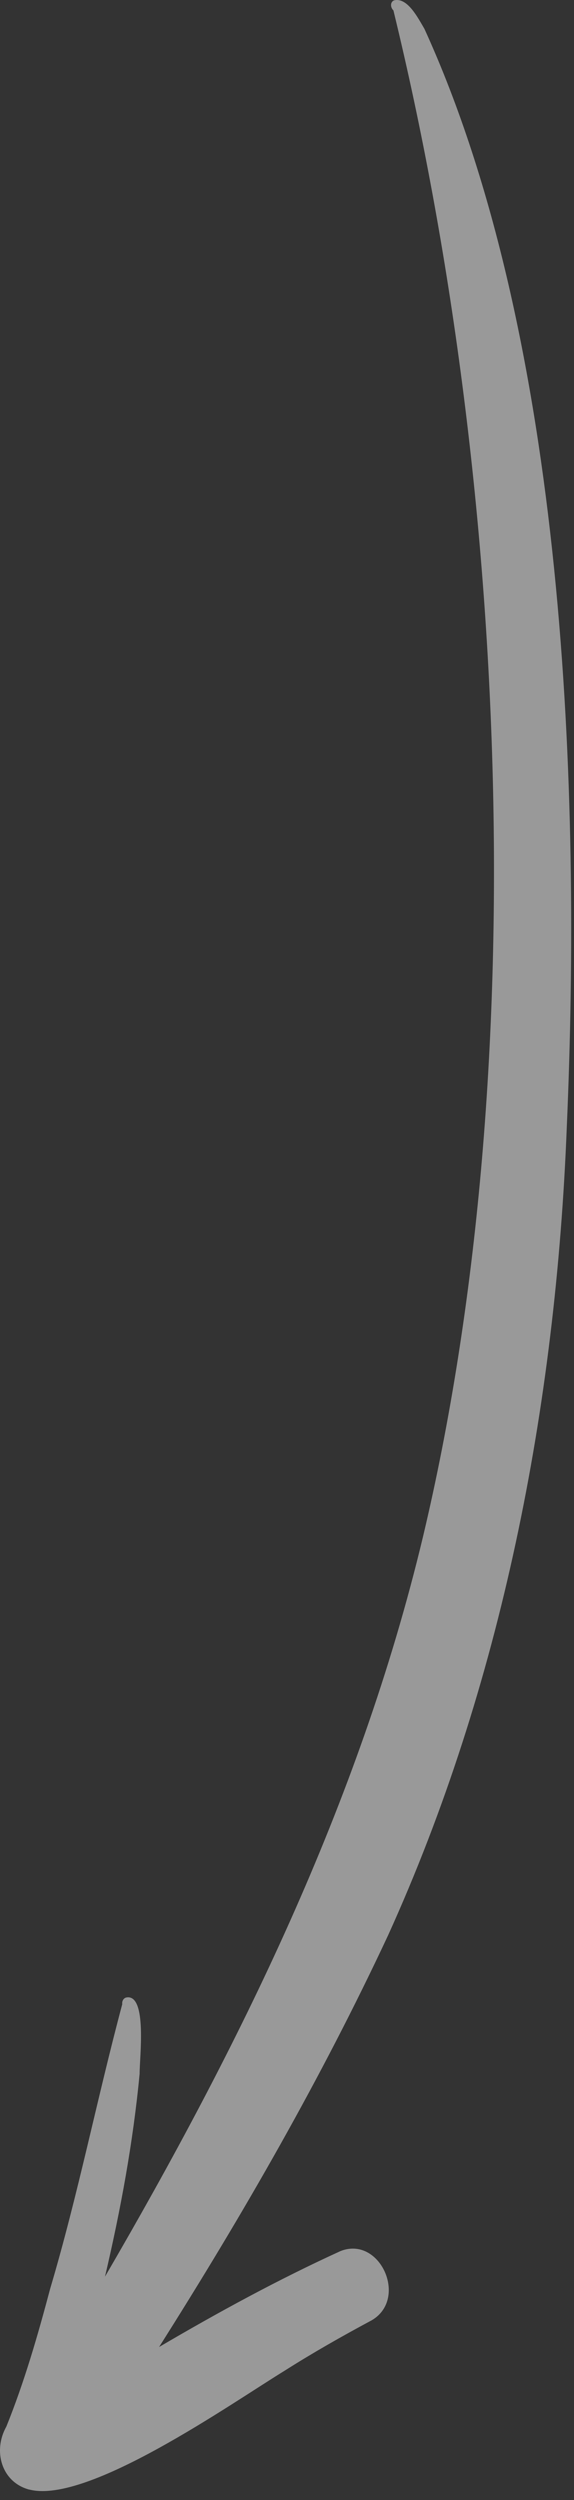 <svg width="62" height="270" viewBox="0 0 62 270" fill="none" xmlns="http://www.w3.org/2000/svg">
<rect x="0" y="0" width="62" height="270" fill="#333333" stroke="none"/>
<g opacity="0.5" clip-path="url(#clip0_8_2406)">
<path d="M3.166 268.877C0.149 268.077 -0.789 264.688 0.686 262.069C2.626 257.264 4.079 252.232 5.423 247.165C8.422 237.072 10.485 226.633 13.206 216.444C13.156 216.117 13.346 215.785 13.655 215.724C15.94 215.312 15.06 222.369 15.081 223.958C14.377 231.377 13.027 238.684 11.339 245.879C25.79 221.049 38.768 194.883 45.679 166.008C57.593 115.928 54.956 52.324 42.494 1.12C42.173 0.842 42.099 0.181 42.611 0.026C44.047 -0.263 45.16 1.966 45.84 3.107C61.125 36.577 62.79 85.584 61.224 121.649C60.042 152.042 54.115 182.1 41.939 208.967C34.706 224.468 26.22 239.196 17.183 253.475C23.566 249.727 30.058 246.181 36.775 243.116C41.037 241.42 44.121 248.239 40.169 250.578C36.975 252.292 33.816 254.082 30.748 256.032C24.966 259.577 9.453 270.514 3.156 268.866L3.166 268.877Z" fill="white"/>
</g>
<defs>
<clipPath id="clip0_8_2406">
<rect width="62" height="270" fill="white"/>
</clipPath>
</defs>
</svg>
